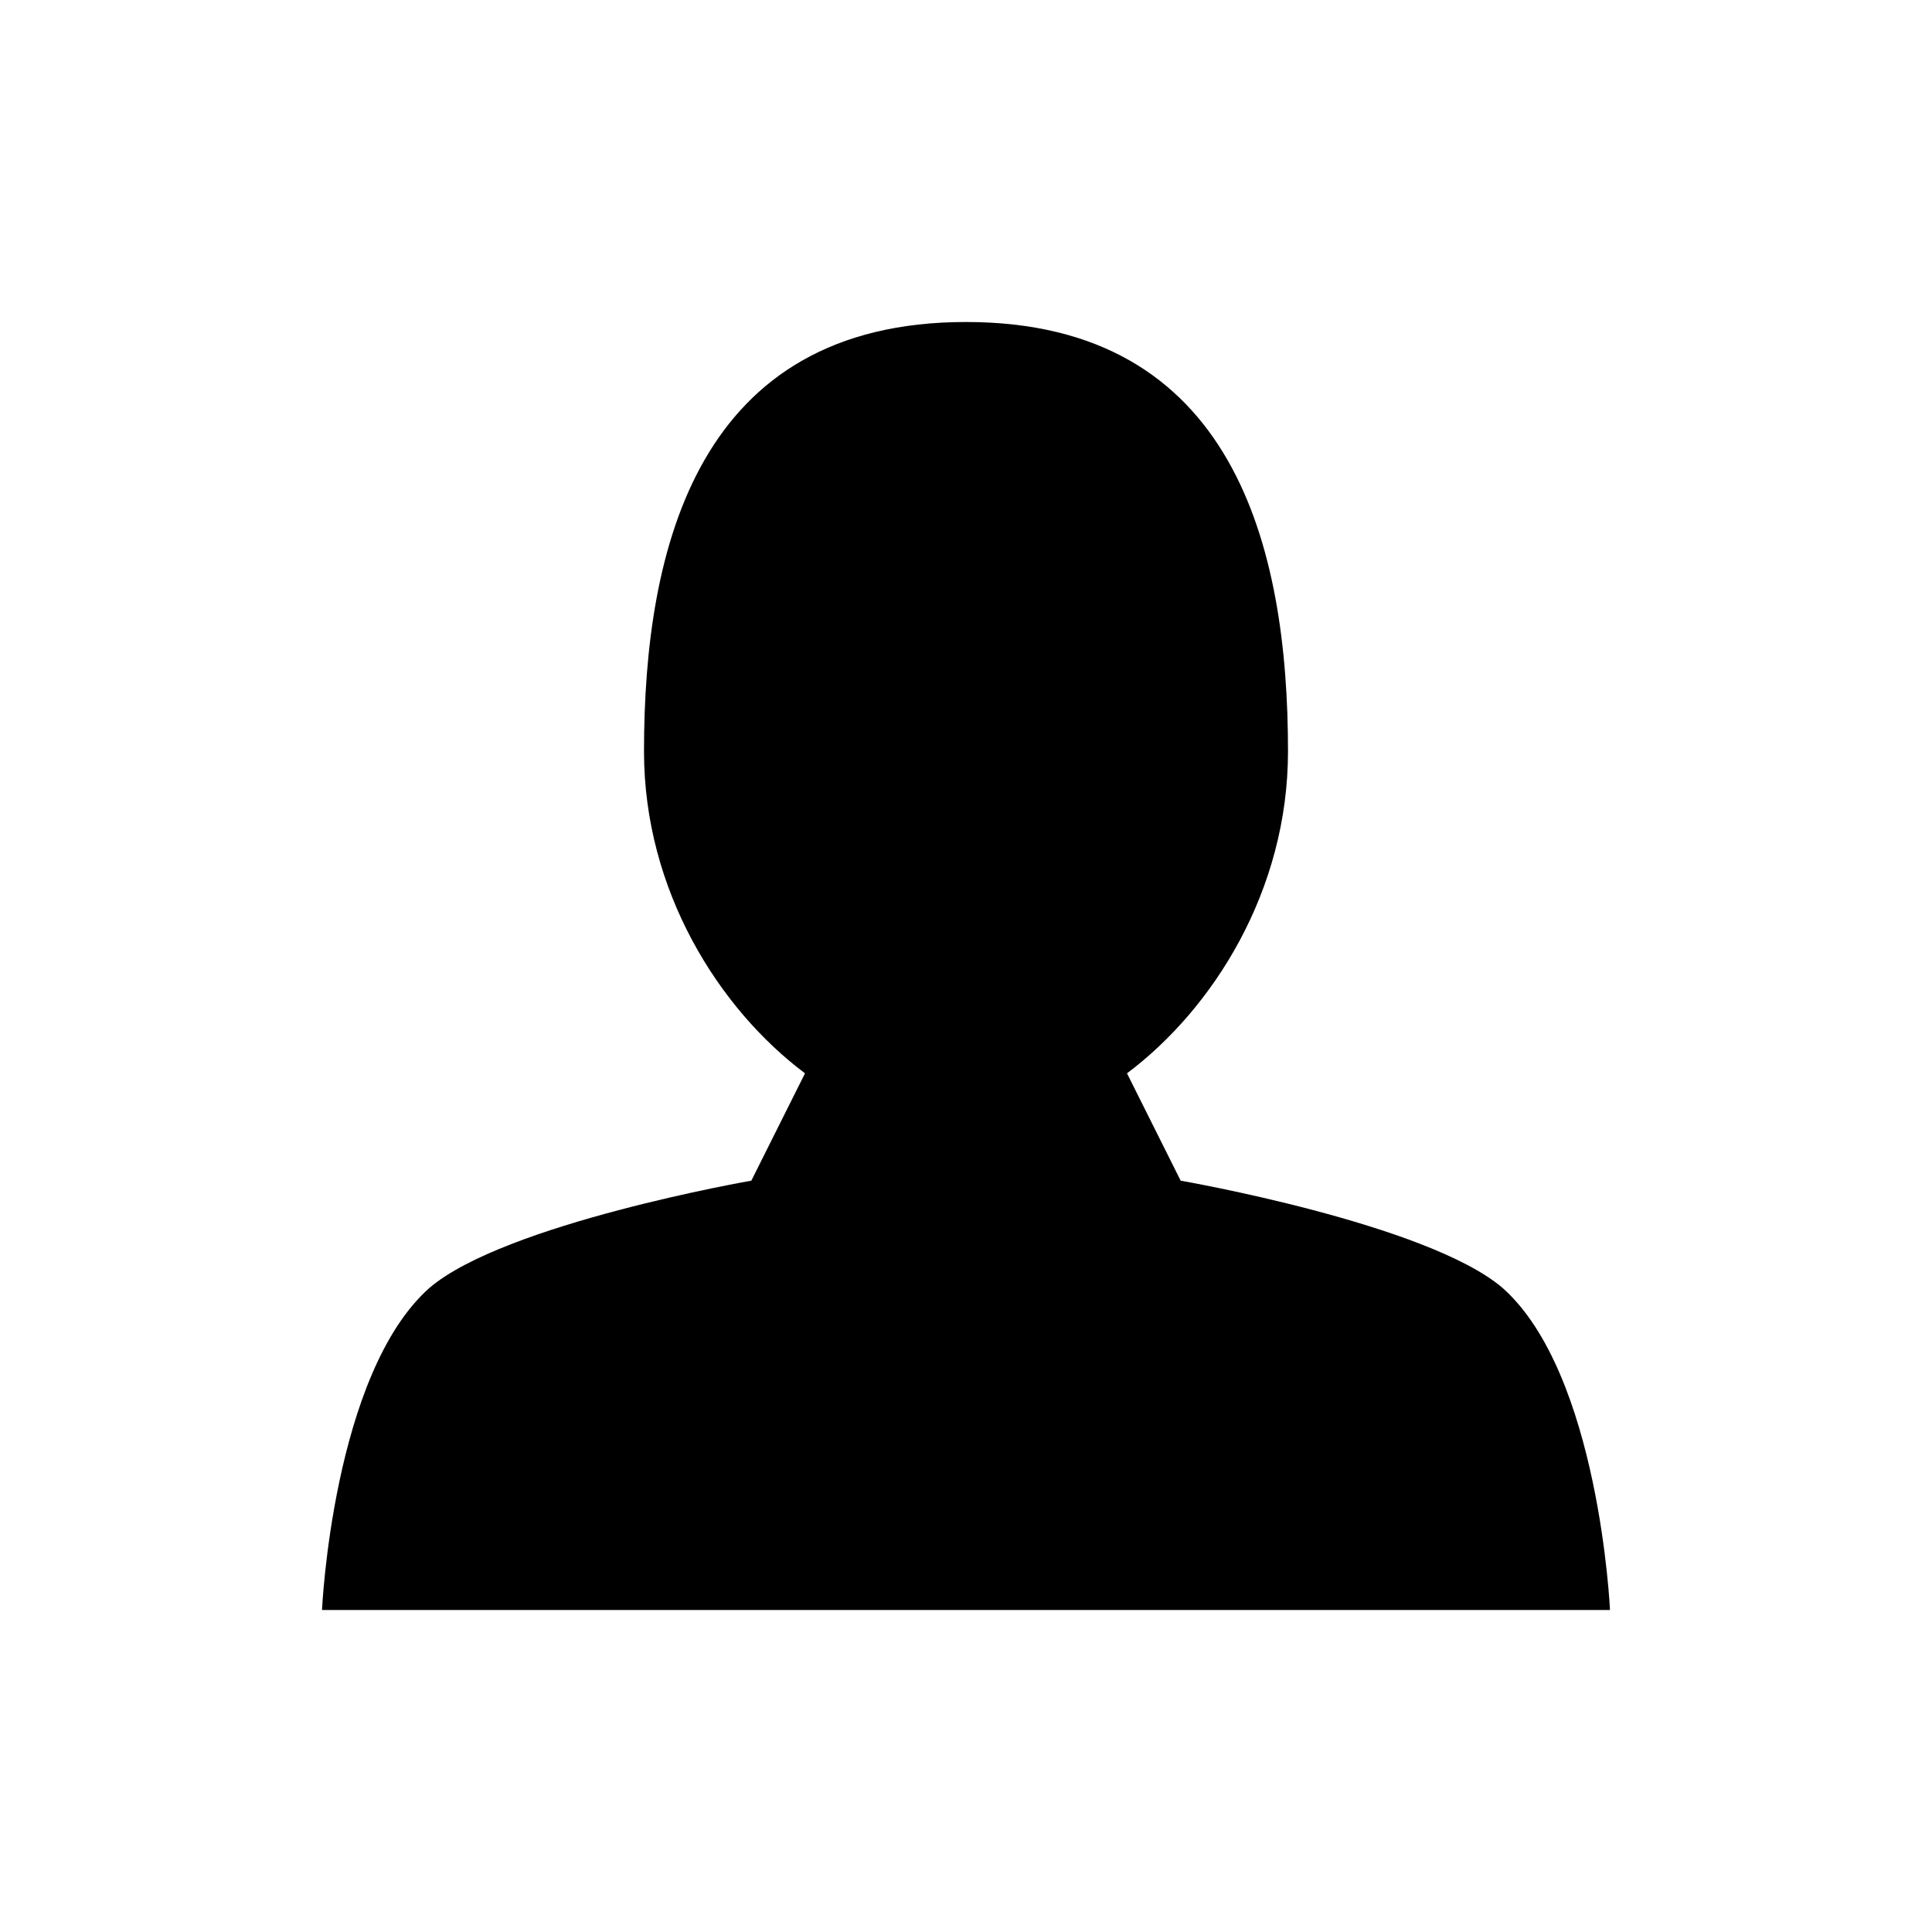 <?xml version="1.0" encoding="UTF-8" standalone="yes"?>
<svg viewBox="0 0 18 18">
  <path d="M9,3C6.5,3,6,5.1,6,7c0,1.3,0.7,2.4,1.5,3L7,11c0,0-2.3,0.4-3,1c-0.9,0.8-1,3-1,3h12c0,0-0.1-2.2-1-3c-0.7-0.6-3-1-3-1
	l-0.5-1C11.3,9.4,12,8.3,12,7C12,5.1,11.5,3,9,3z"/>
</svg>